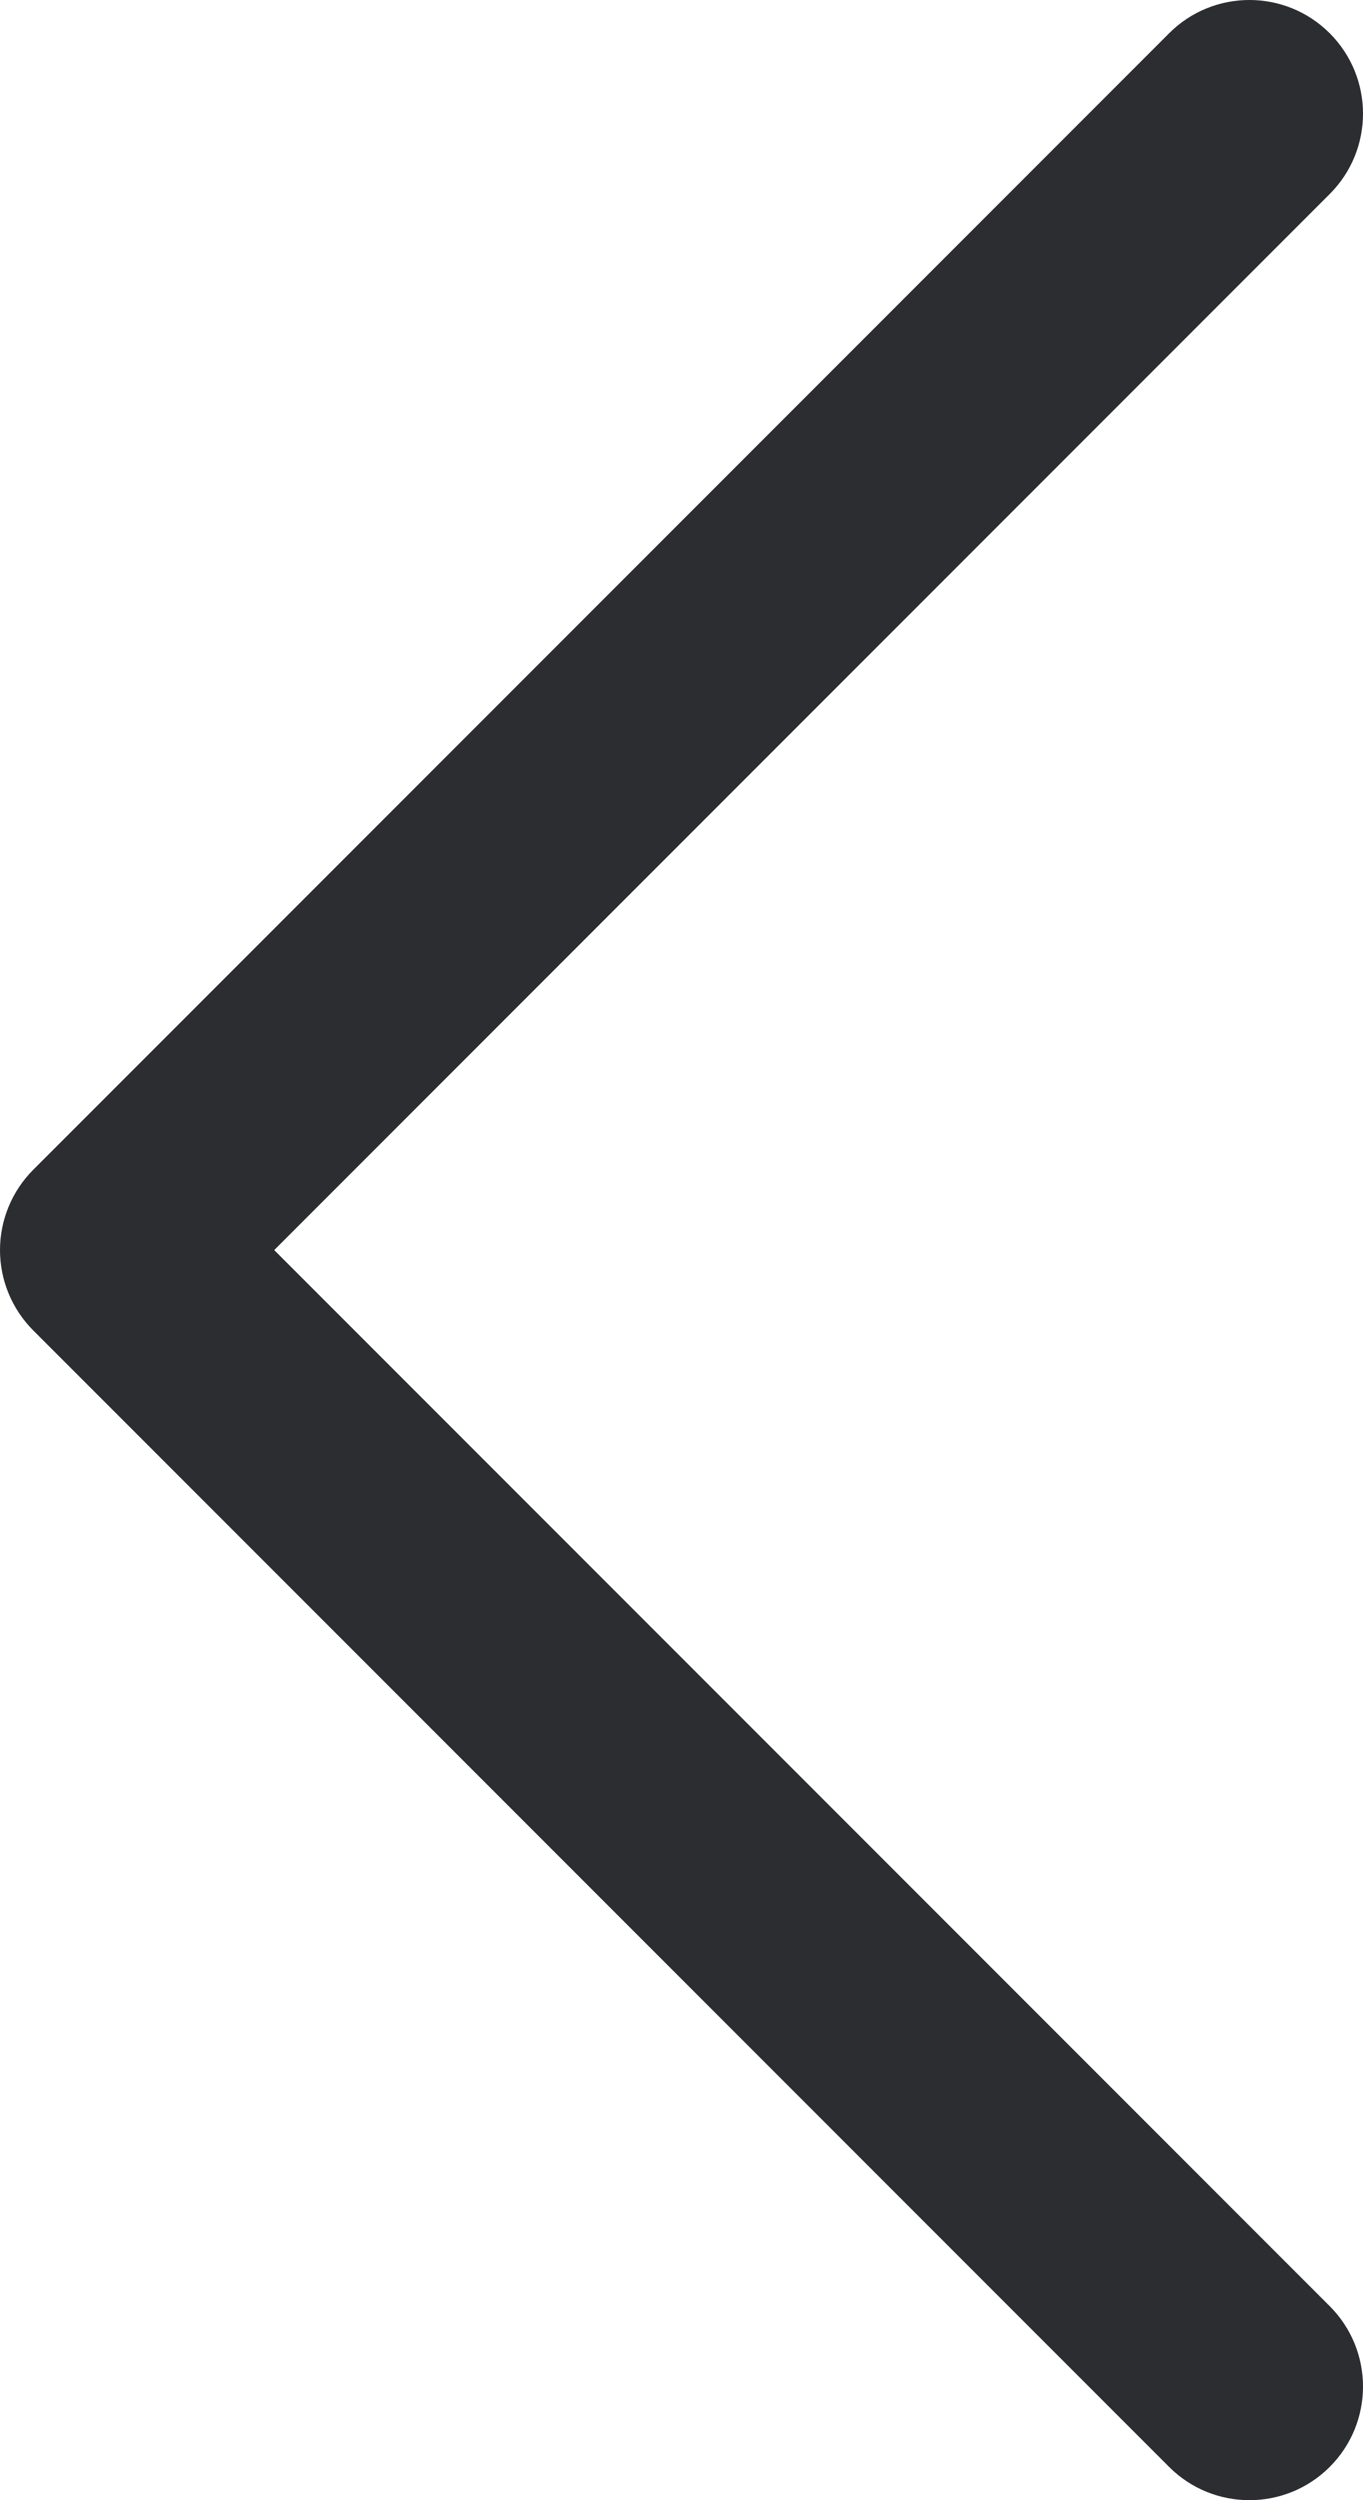 <svg width="72" height="132" viewBox="0 0 72 132" fill="none" xmlns="http://www.w3.org/2000/svg">
<path fill-rule="evenodd" clip-rule="evenodd" d="M-2.88495e-06 66C-2.95451e-06 64.409 0.632 62.883 1.757 61.757L61.757 1.757C64.1 -0.586 67.9 -0.586 70.243 1.757C72.586 4.101 72.586 7.899 70.243 10.243L14.485 66L70.243 121.757C72.586 124.101 72.586 127.899 70.243 130.243C67.9 132.586 64.1 132.586 61.757 130.243L1.757 70.243C0.632 69.117 -2.81539e-06 67.591 -2.88495e-06 66Z" fill="#2B2D31"/>
</svg>
